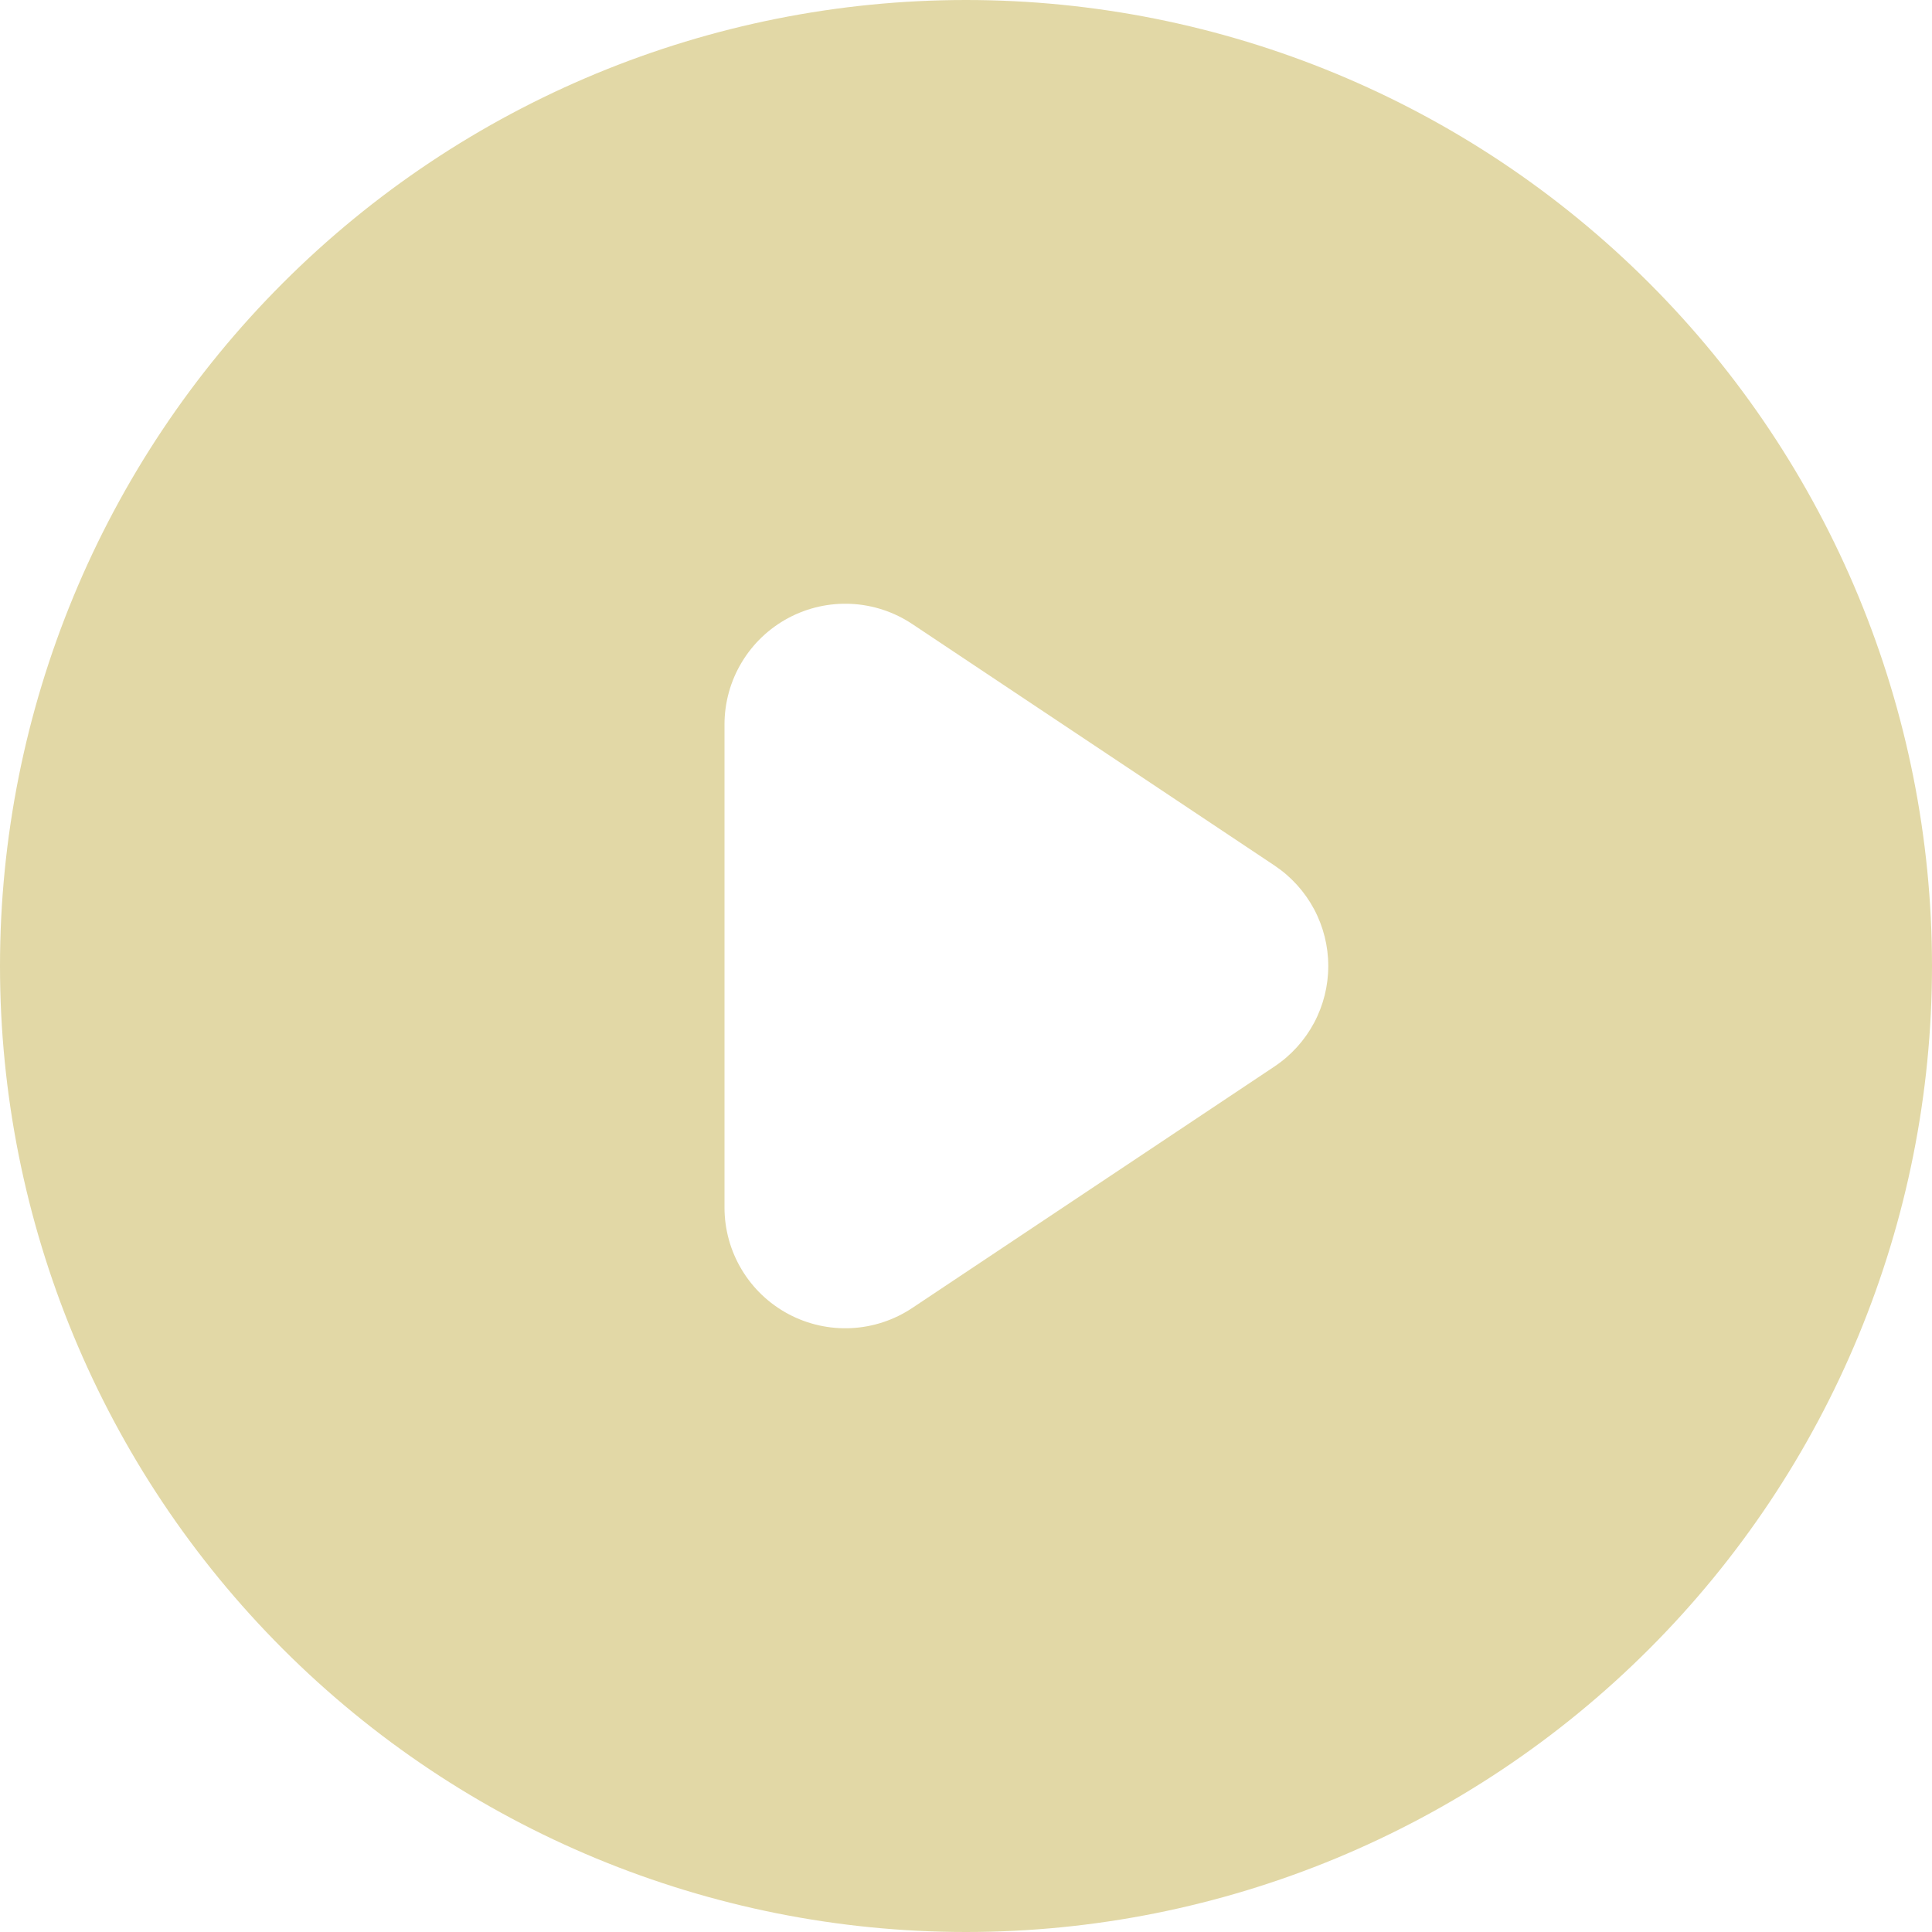 <svg width="80" height="80" viewBox="0 0 80 80" fill="none" xmlns="http://www.w3.org/2000/svg">
<g clip-path="url(#clip0_793_224)">
<path fill-rule="evenodd" clip-rule="evenodd" d="M40 80C50.609 80 60.783 75.786 68.284 68.284C75.786 60.783 80 50.609 80 40C80 29.391 75.786 19.217 68.284 11.716C60.783 4.214 50.609 0 40 0C29.391 0 19.217 4.214 11.716 11.716C4.214 19.217 0 29.391 0 40C0 50.609 4.214 60.783 11.716 68.284C19.217 75.786 29.391 80 40 80ZM37.775 25.84C37.022 25.338 36.147 25.049 35.243 25.005C34.338 24.961 33.439 25.164 32.641 25.591C31.843 26.018 31.176 26.653 30.711 27.43C30.245 28.206 30 29.095 30 30V50C30 50.905 30.245 51.794 30.711 52.57C31.176 53.347 31.843 53.982 32.641 54.409C33.439 54.836 34.338 55.039 35.243 54.995C36.147 54.951 37.022 54.662 37.775 54.16L52.775 44.16C53.46 43.703 54.021 43.085 54.41 42.359C54.798 41.633 55.001 40.823 55.001 40C55.001 39.177 54.798 38.367 54.41 37.641C54.021 36.915 53.46 36.297 52.775 35.84L37.775 25.84Z" fill="#E2D8A6"/>
</g>
<defs>
<clipPath id="clip0_793_224">
<rect width="80" height="80" fill="white"/>
</clipPath>
</defs>
</svg>
